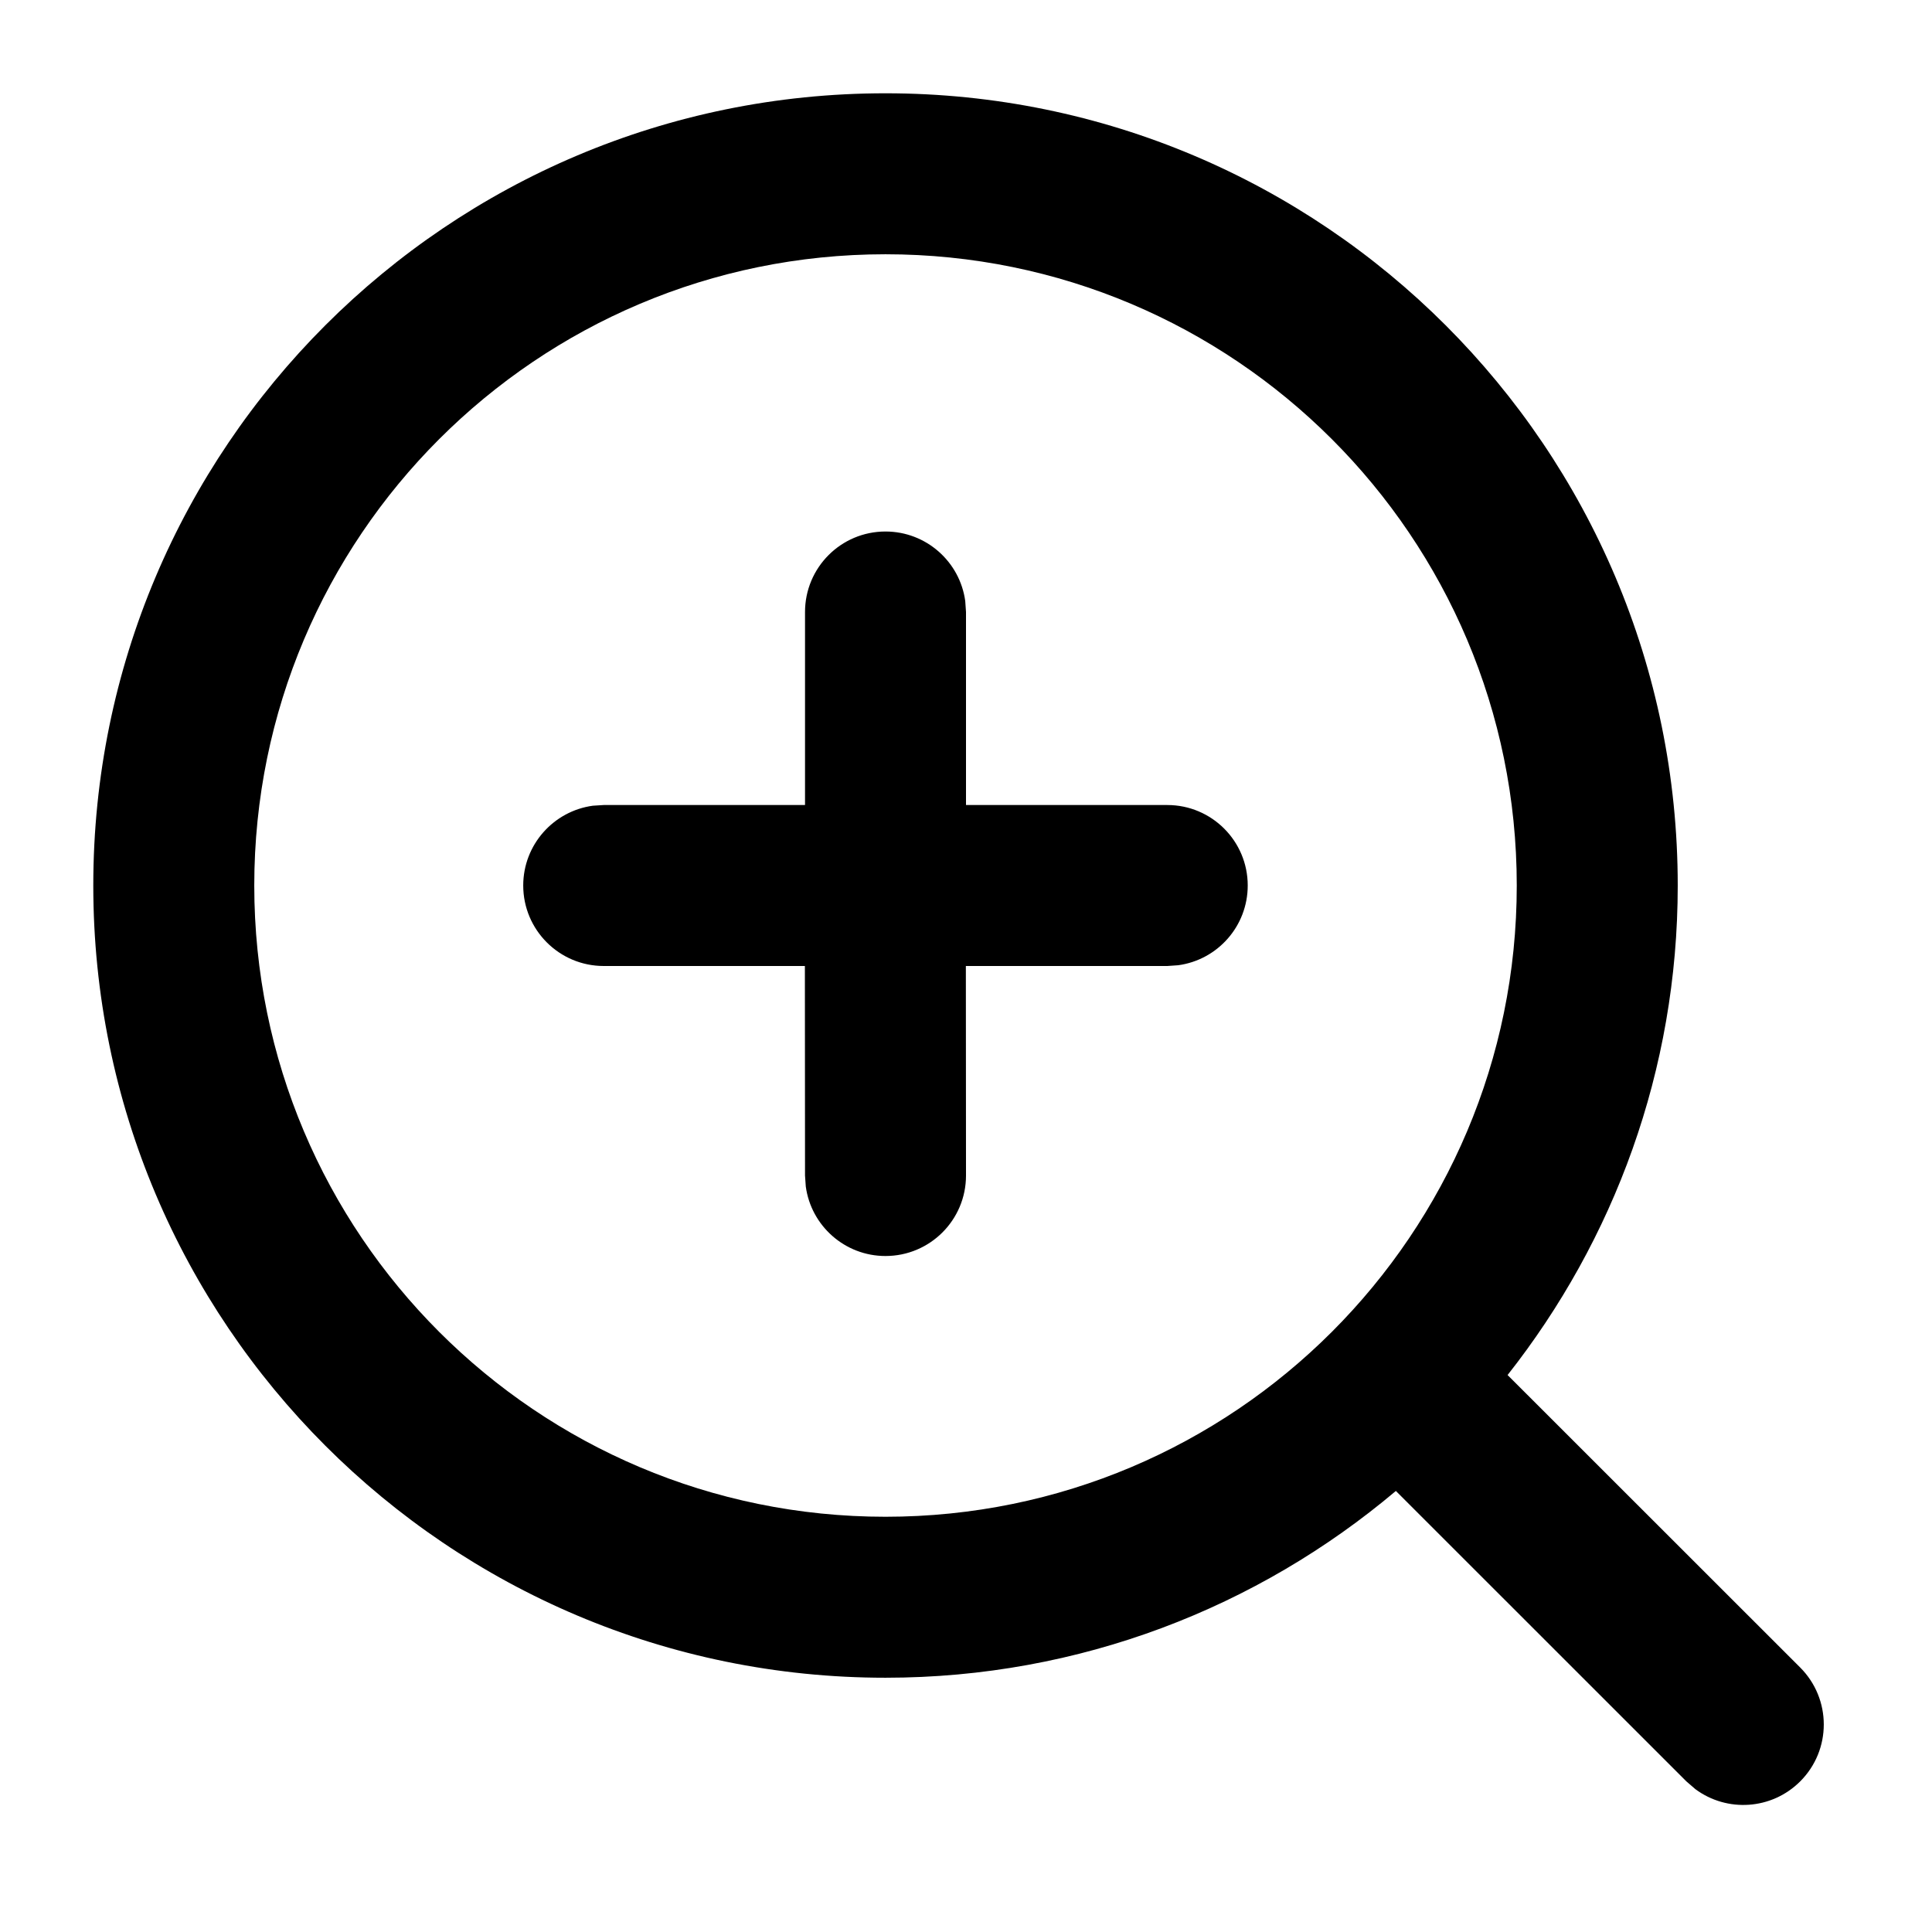 <svg width="28" height="28" viewBox="0 0 28 28" fill="none" xmlns="http://www.w3.org/2000/svg">
<path d="M12.833 1.352C6.492 1.352 1.352 6.492 1.352 12.833C1.352 19.174 6.492 24.315 12.833 24.315C15.653 24.315 18.232 23.294 20.23 21.608L24.44 25.817L24.571 25.93C25.028 26.269 25.676 26.231 26.09 25.817C26.546 25.361 26.545 24.623 26.09 24.167L21.849 19.928C23.389 17.974 24.315 15.514 24.315 12.833C24.315 6.492 19.174 1.352 12.833 1.352ZM12.833 3.685C17.886 3.685 21.982 7.781 21.982 12.833C21.982 17.886 17.886 21.982 12.833 21.982C7.781 21.982 3.685 17.886 3.685 12.833C3.685 7.781 7.781 3.685 12.833 3.685ZM12.833 7.703C12.189 7.703 11.667 8.225 11.667 8.87V11.667H8.75L8.592 11.677C8.022 11.755 7.583 12.243 7.583 12.833C7.583 13.478 8.106 14 8.75 14H11.665L11.667 17.037L11.678 17.195C11.755 17.764 12.243 18.203 12.833 18.203C13.478 18.203 14 17.681 14 17.037L13.998 14H16.917L17.075 13.989C17.645 13.912 18.083 13.424 18.083 12.833C18.083 12.189 17.561 11.667 16.917 11.667H14V8.87L13.989 8.711C13.912 8.142 13.424 7.703 12.833 7.703Z" fill="currentColor"/>
</svg>
